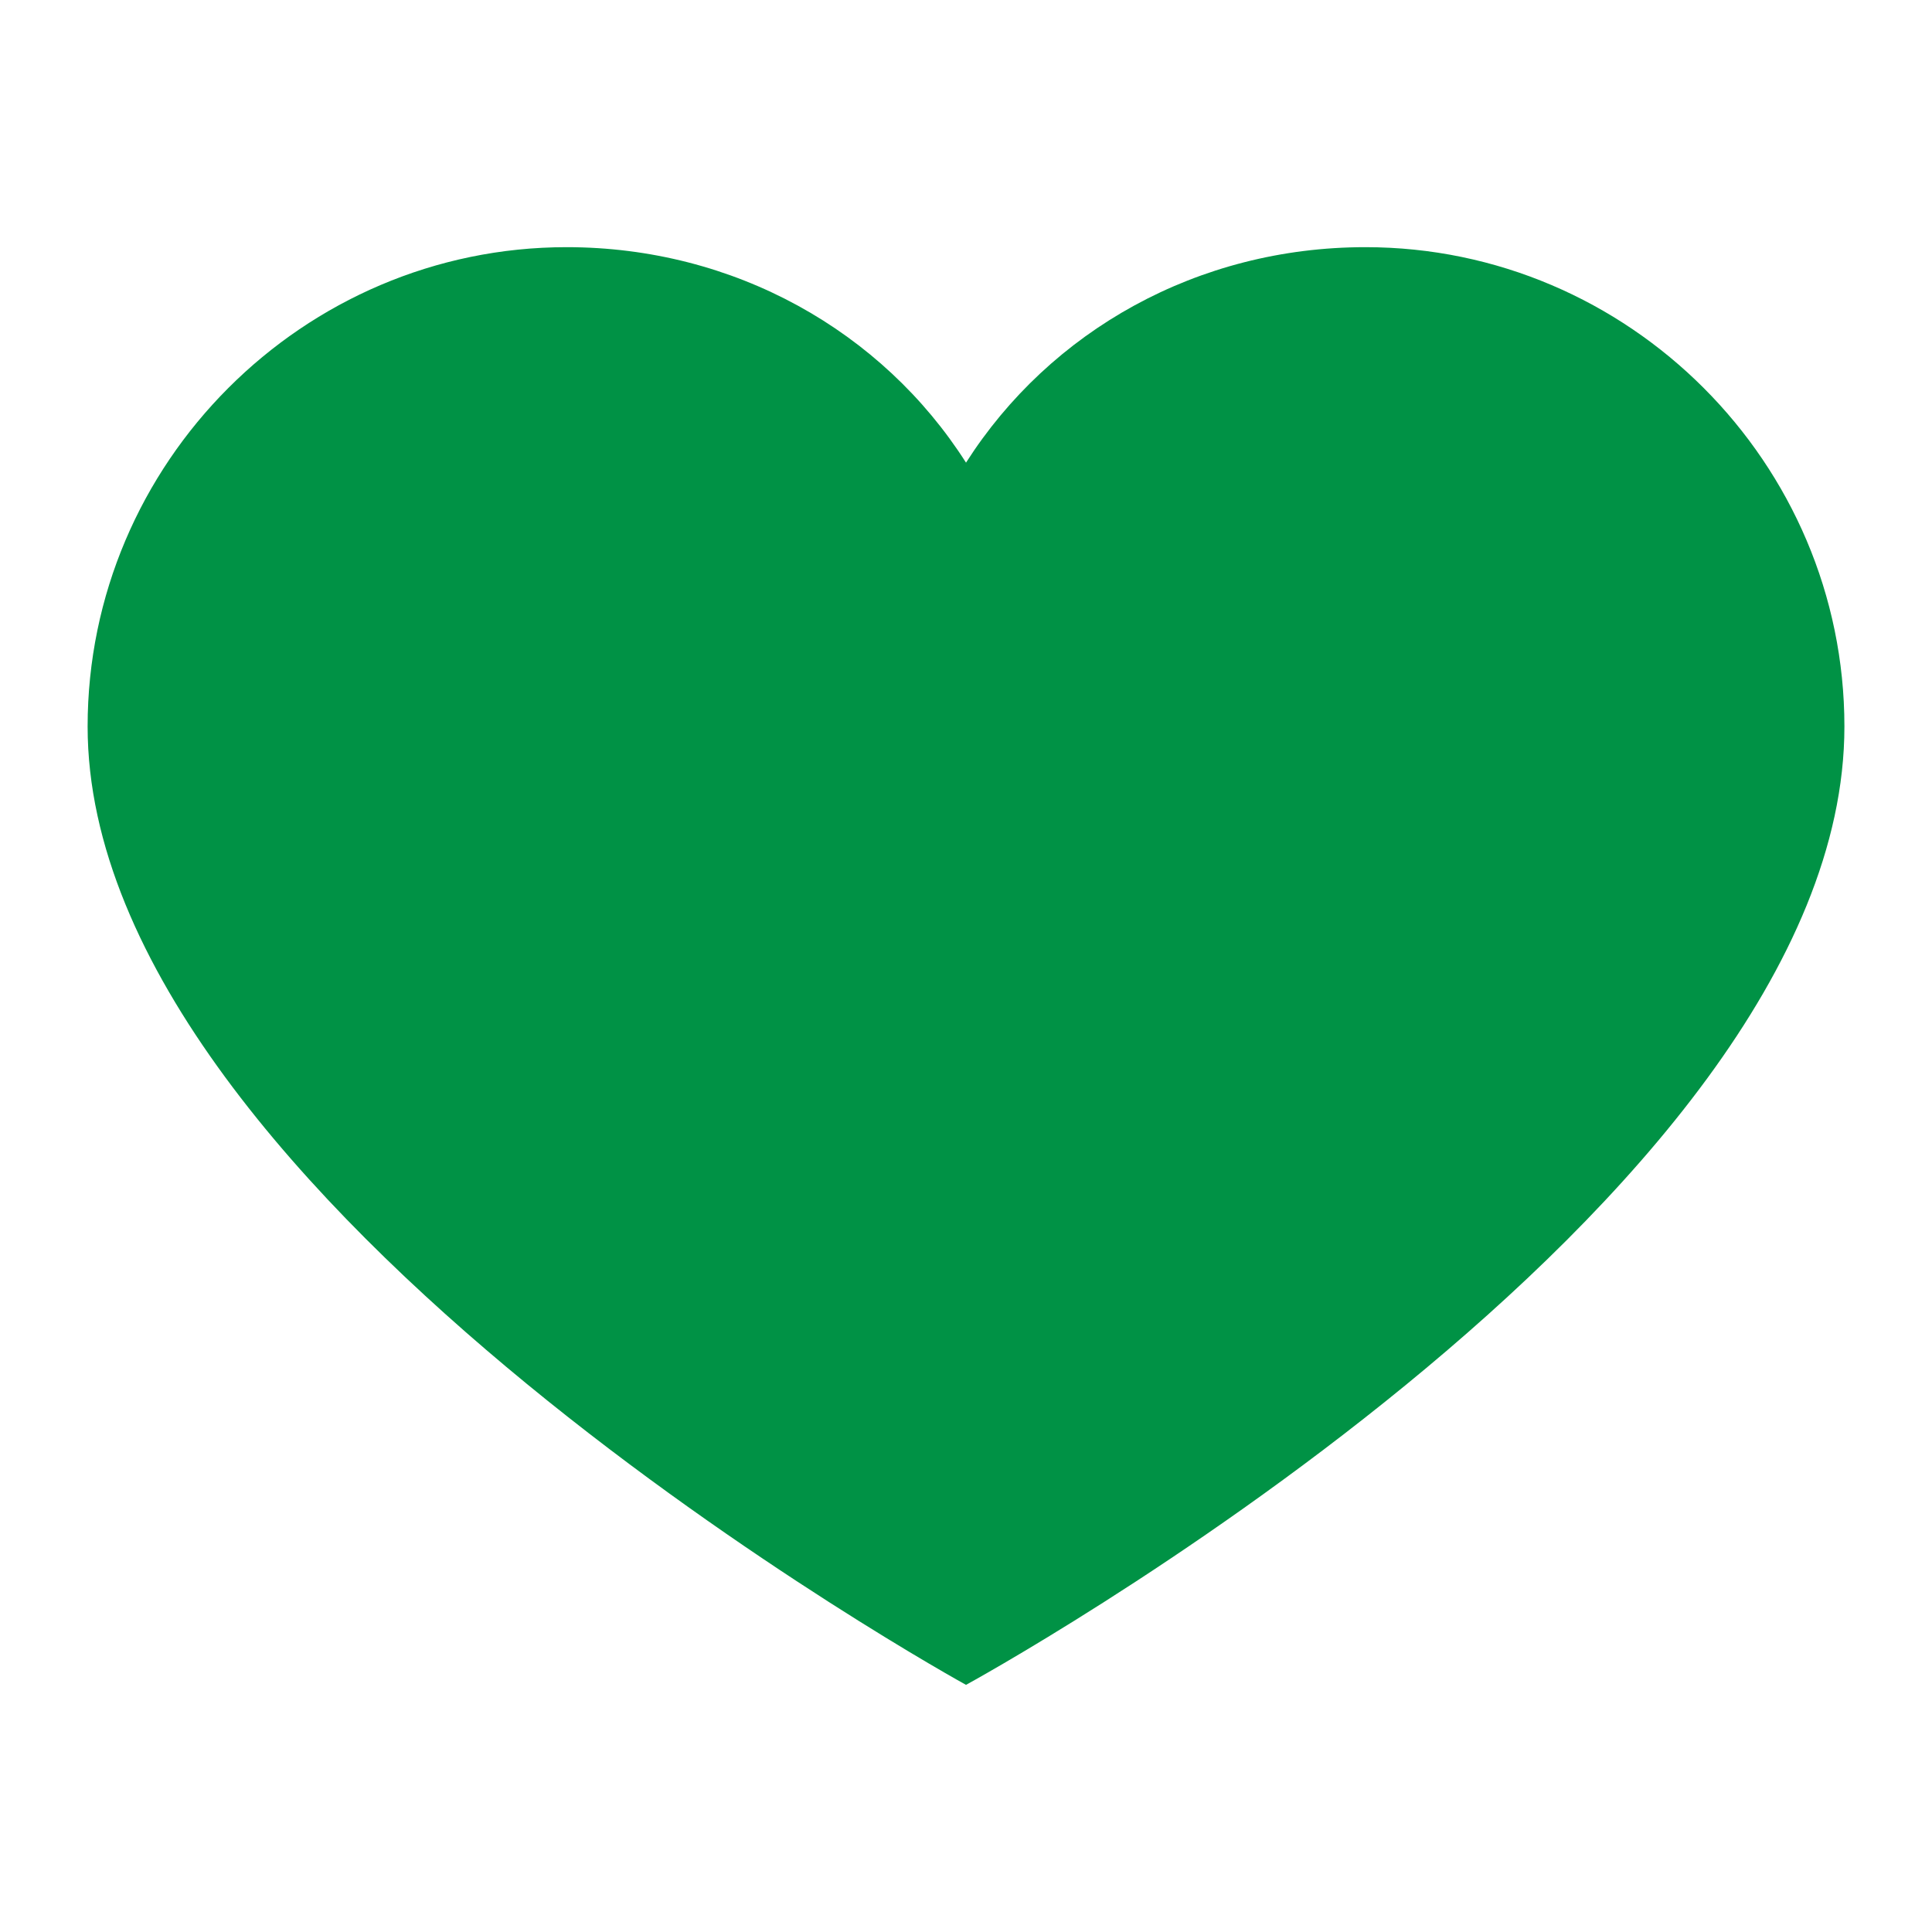 <svg xmlns="http://www.w3.org/2000/svg" xmlns:xlink="http://www.w3.org/1999/xlink" version="1.1" width="1000" height="1000" viewBox="0 0 1000 1000" xml:space="preserve">
<desc>Created with Fabric.js 3.5.0</desc>
<defs>
</defs>
<rect x="0" y="0" width="100%" height="100%" fill="#ffffff"/>
<g transform="matrix(1.776 0 0 1.776 500.008 500.007)" id="313113">
<path style="stroke: none; stroke-width: 1; stroke-dasharray: none; stroke-linecap: butt; stroke-dashoffset: 0; stroke-linejoin: miter; stroke-miterlimit: 4; is-custom-font: none; font-file-url: none; fill: rgb(0,146,69); fill-rule: nonzero; opacity: 1;" vector-effect="non-scaling-stroke" transform=" translate(-256, -256)" d="M 372.4 46.5 c -48.9 0 -91.9 24.4 -116.4 62.8 C 231.6 71 188.5 46.5 139.6 46.5 C 62.8 46.5 0 109.4 0 186.2 c 0 138.5 256 279.3 256 279.3 s 256 -139.6 256 -279.3 C 512 109.4 449.2 46.5 372.4 46.5 z" stroke-linecap="round"/>
</g>
</svg>